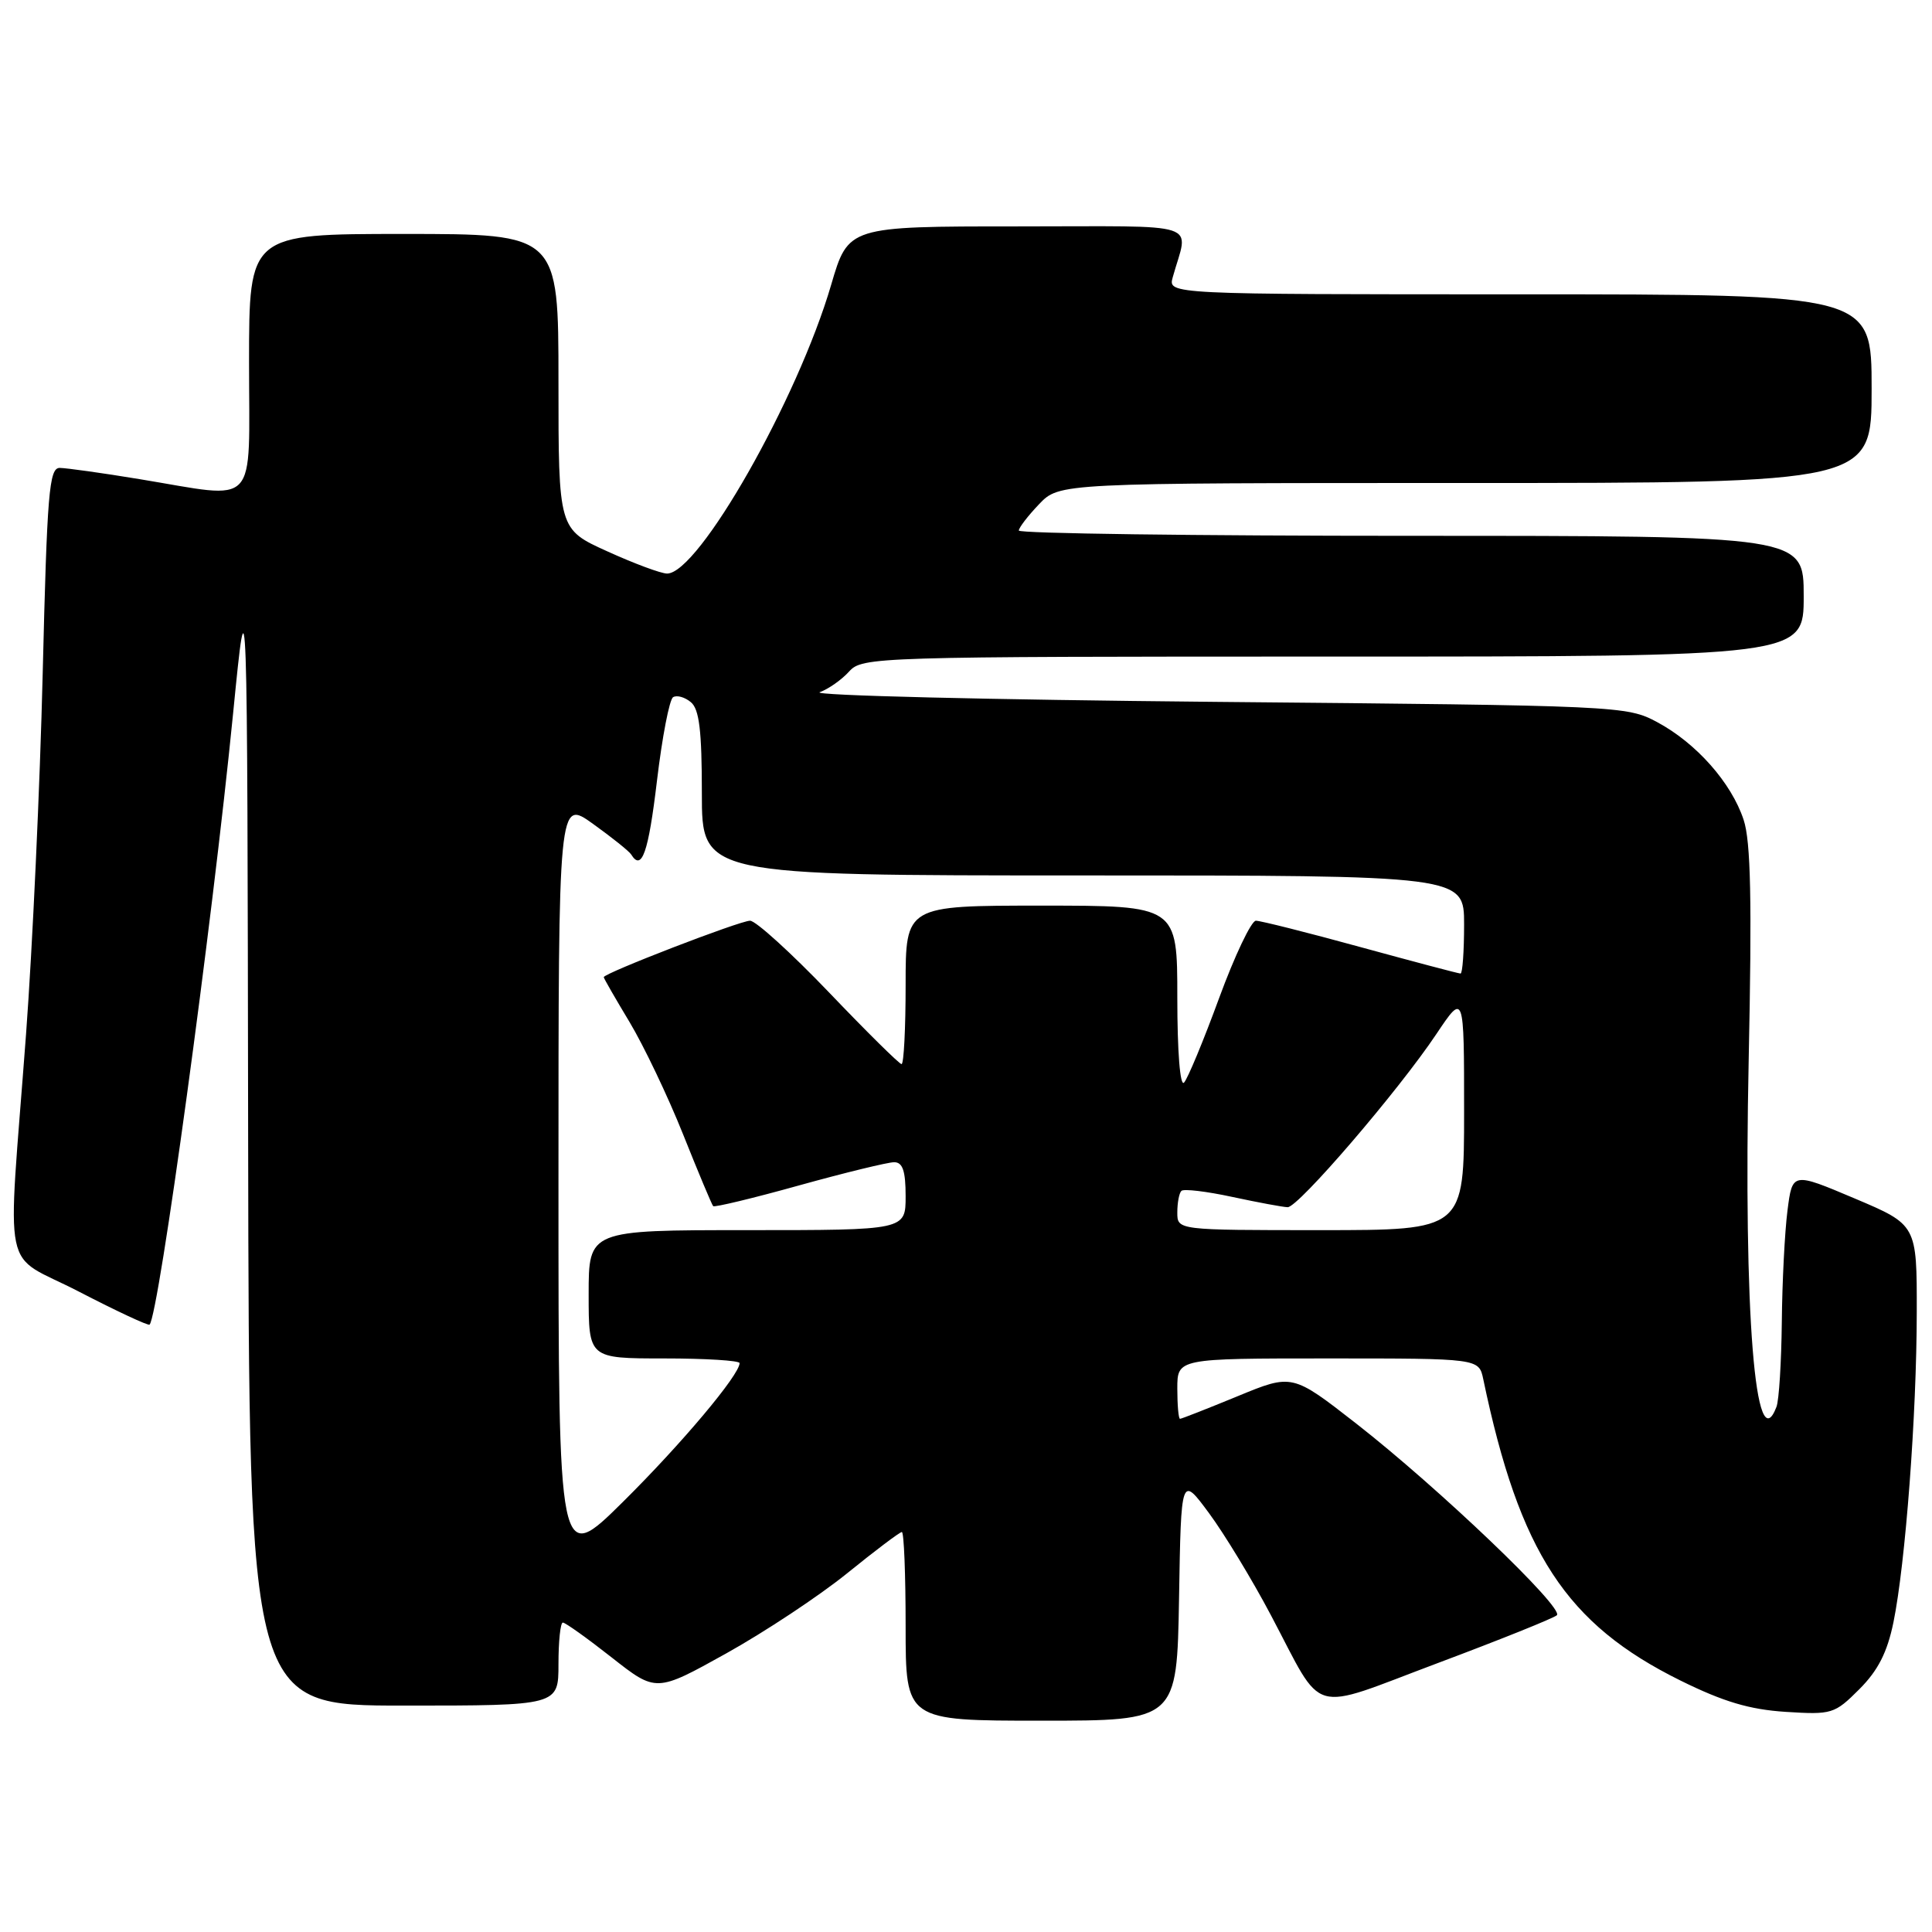 <?xml version="1.0" encoding="UTF-8" standalone="no"?>
<!DOCTYPE svg PUBLIC "-//W3C//DTD SVG 1.1//EN" "http://www.w3.org/Graphics/SVG/1.1/DTD/svg11.dtd" >
<svg xmlns="http://www.w3.org/2000/svg" xmlns:xlink="http://www.w3.org/1999/xlink" version="1.1" viewBox="0 0 256 256">
 <g >
 <path fill="currentColor"
d=" M 156.23 211.75 C 156.50 195.50 156.50 195.50 160.20 200.50 C 162.23 203.25 165.92 209.32 168.39 214.00 C 175.56 227.54 173.19 226.86 190.50 220.37 C 198.75 217.28 205.86 214.42 206.29 214.03 C 207.32 213.11 190.64 197.17 179.72 188.64 C 171.23 182.02 171.23 182.02 163.98 185.01 C 159.99 186.65 156.56 188.00 156.36 188.00 C 156.16 188.00 156.00 186.20 156.00 184.00 C 156.00 180.00 156.00 180.00 175.98 180.00 C 195.96 180.00 195.96 180.00 196.54 182.75 C 201.35 205.77 207.52 215.19 222.67 222.68 C 228.36 225.49 231.81 226.52 236.60 226.83 C 242.74 227.22 243.09 227.11 246.37 223.83 C 248.85 221.35 250.07 218.95 250.89 214.97 C 252.48 207.20 253.97 187.49 253.98 173.89 C 254.00 162.29 254.00 162.29 245.75 158.80 C 237.50 155.31 237.50 155.31 236.85 160.41 C 236.49 163.21 236.15 169.85 236.10 175.17 C 236.04 180.49 235.73 185.55 235.39 186.42 C 232.59 193.73 231.01 174.00 231.71 140.46 C 232.15 119.33 231.99 111.49 231.04 108.63 C 229.42 103.72 224.76 98.46 219.59 95.69 C 215.56 93.53 214.69 93.49 161.00 93.00 C 131.02 92.72 107.45 92.15 108.62 91.72 C 109.78 91.30 111.54 90.06 112.52 88.97 C 114.27 87.05 115.85 87.00 176.65 87.00 C 239.00 87.00 239.00 87.00 239.00 79.00 C 239.00 71.00 239.00 71.00 187.00 71.00 C 158.40 71.00 135.00 70.69 135.00 70.30 C 135.00 69.92 136.21 68.35 137.69 66.80 C 140.37 64.00 140.37 64.00 194.19 64.00 C 248.00 64.00 248.00 64.00 248.00 51.50 C 248.00 39.00 248.00 39.00 201.38 39.00 C 154.77 39.00 154.77 39.00 155.39 36.75 C 157.48 29.22 159.85 30.00 134.81 30.00 C 112.40 30.00 112.40 30.00 110.13 37.75 C 105.69 52.92 92.57 76.00 88.39 76.00 C 87.60 76.00 84.04 74.68 80.48 73.06 C 74.00 70.13 74.00 70.13 74.00 50.56 C 74.00 31.00 74.00 31.00 53.50 31.00 C 33.00 31.00 33.00 31.00 33.00 48.00 C 33.00 67.66 34.45 66.11 18.50 63.49 C 13.55 62.67 8.78 62.01 7.91 62.00 C 6.51 62.00 6.24 65.28 5.66 89.15 C 5.30 104.08 4.30 125.64 3.45 137.05 C 0.97 170.25 0.04 165.74 10.50 171.17 C 15.45 173.73 19.64 175.69 19.82 175.52 C 21.04 174.29 28.10 122.69 30.89 94.50 C 32.77 75.50 32.77 75.50 32.88 150.75 C 33.00 226.00 33.00 226.00 53.50 226.00 C 74.00 226.00 74.00 226.00 74.00 220.50 C 74.00 217.47 74.26 215.00 74.58 215.00 C 74.91 215.00 77.82 217.08 81.05 219.62 C 86.94 224.25 86.94 224.25 96.22 219.09 C 101.32 216.25 108.54 211.47 112.25 208.47 C 115.96 205.46 119.23 203.00 119.50 203.00 C 119.78 203.00 120.00 208.62 120.00 215.50 C 120.00 228.00 120.00 228.00 137.98 228.00 C 155.95 228.00 155.95 228.00 156.23 211.75 Z  M 74.00 156.67 C 74.00 105.88 74.00 105.88 78.58 109.17 C 81.10 110.98 83.38 112.80 83.64 113.23 C 85.04 115.50 85.92 112.97 87.05 103.47 C 87.74 97.67 88.70 92.68 89.19 92.38 C 89.69 92.08 90.74 92.37 91.54 93.04 C 92.66 93.96 93.00 96.82 93.00 105.12 C 93.00 116.00 93.00 116.00 143.50 116.00 C 194.00 116.00 194.00 116.00 194.00 122.50 C 194.00 126.08 193.79 129.00 193.53 129.00 C 193.27 129.00 187.31 127.42 180.29 125.50 C 173.27 123.57 167.02 122.00 166.41 122.00 C 165.81 122.00 163.61 126.61 161.54 132.25 C 159.47 137.89 157.38 142.93 156.89 143.45 C 156.37 144.01 156.00 139.35 156.00 132.20 C 156.00 120.00 156.00 120.00 138.00 120.00 C 120.00 120.00 120.00 120.00 120.00 130.50 C 120.00 136.28 119.76 141.00 119.46 141.00 C 119.17 141.00 114.84 136.72 109.85 131.50 C 104.85 126.28 100.14 122.00 99.39 122.00 C 98.03 122.00 80.00 128.96 80.00 129.48 C 80.00 129.63 81.54 132.31 83.42 135.43 C 85.29 138.55 88.49 145.24 90.51 150.30 C 92.53 155.36 94.33 159.65 94.50 159.82 C 94.67 160.00 99.80 158.77 105.89 157.07 C 111.98 155.38 117.65 154.00 118.48 154.00 C 119.61 154.00 120.00 155.15 120.00 158.50 C 120.00 163.00 120.00 163.00 99.00 163.00 C 78.00 163.00 78.00 163.00 78.00 171.50 C 78.00 180.00 78.00 180.00 88.00 180.00 C 93.50 180.00 98.00 180.28 98.00 180.62 C 98.00 182.17 90.35 191.27 82.57 198.98 C 74.00 207.46 74.00 207.46 74.00 156.67 Z  M 156.00 160.67 C 156.00 159.38 156.24 158.09 156.54 157.80 C 156.83 157.50 159.87 157.86 163.29 158.60 C 166.70 159.33 170.01 159.95 170.62 159.96 C 172.01 160.01 185.32 144.51 190.33 137.01 C 194.00 131.53 194.00 131.53 194.00 147.26 C 194.00 163.00 194.00 163.00 175.00 163.00 C 156.00 163.00 156.00 163.00 156.00 160.67 Z "/>
</g>
</svg>